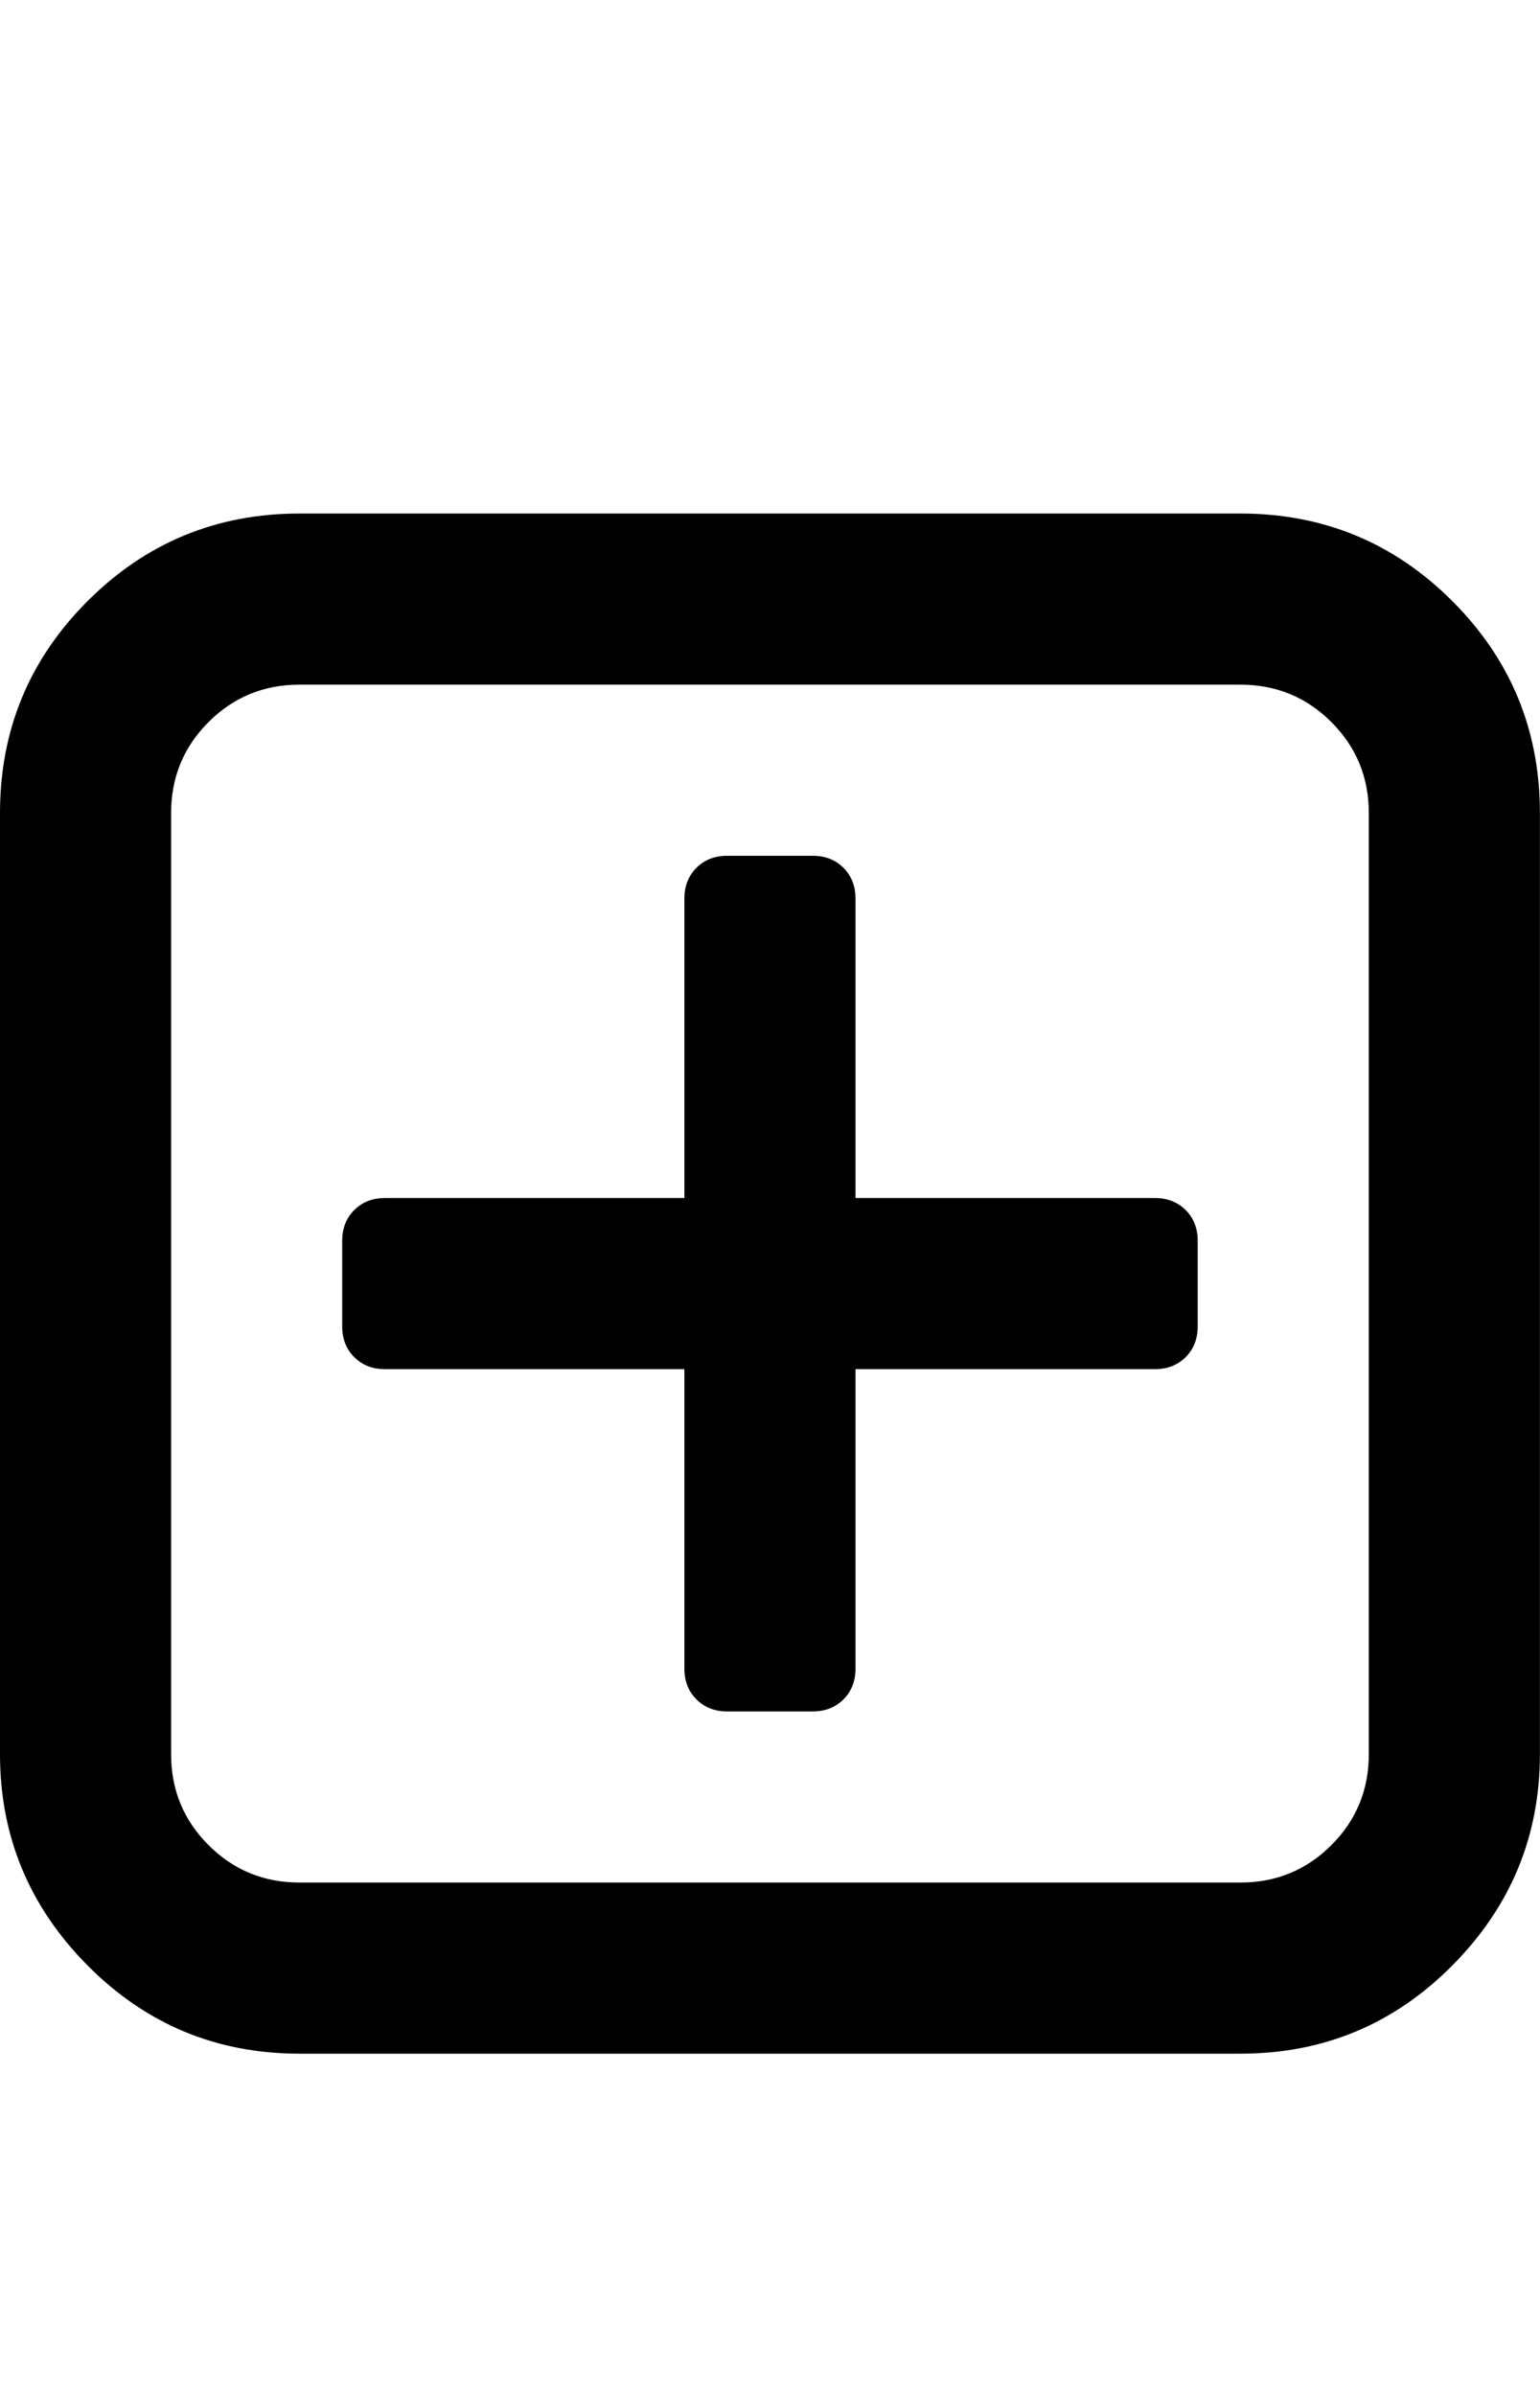 <svg height="1000" width="642.857" xmlns="http://www.w3.org/2000/svg"><path d="M499.968 517.888v35.712q0 7.812 -5.022 12.834t-12.834 5.022h-124.992v124.992q0 7.812 -5.022 12.834t-12.834 5.022h-35.712q-7.812 0 -12.834 -5.022t-5.022 -12.834v-124.992h-124.992q-7.812 0 -12.834 -5.022t-5.022 -12.834v-35.712q0 -7.812 5.022 -12.834t12.834 -5.022h124.992v-124.992q0 -7.812 5.022 -12.834t12.834 -5.022h35.712q7.812 0 12.834 5.022t5.022 12.834v124.992h124.992q7.812 0 12.834 5.022t5.022 12.834zm71.424 214.272v-392.832q0 -22.32 -15.624 -37.944t-37.944 -15.624h-392.832q-22.32 0 -37.944 15.624t-15.624 37.944v392.832q0 22.32 15.624 37.944t37.944 15.624h392.832q22.32 0 37.944 -15.624t15.624 -37.944zm71.424 -392.832v392.832q0 51.336 -36.549 88.164t-88.443 36.828h-392.832q-51.894 0 -88.443 -36.828t-36.549 -88.164v-392.832q0 -51.894 36.549 -88.443t88.443 -36.549h392.832q51.894 0 88.443 36.549t36.549 88.443z"/></svg>